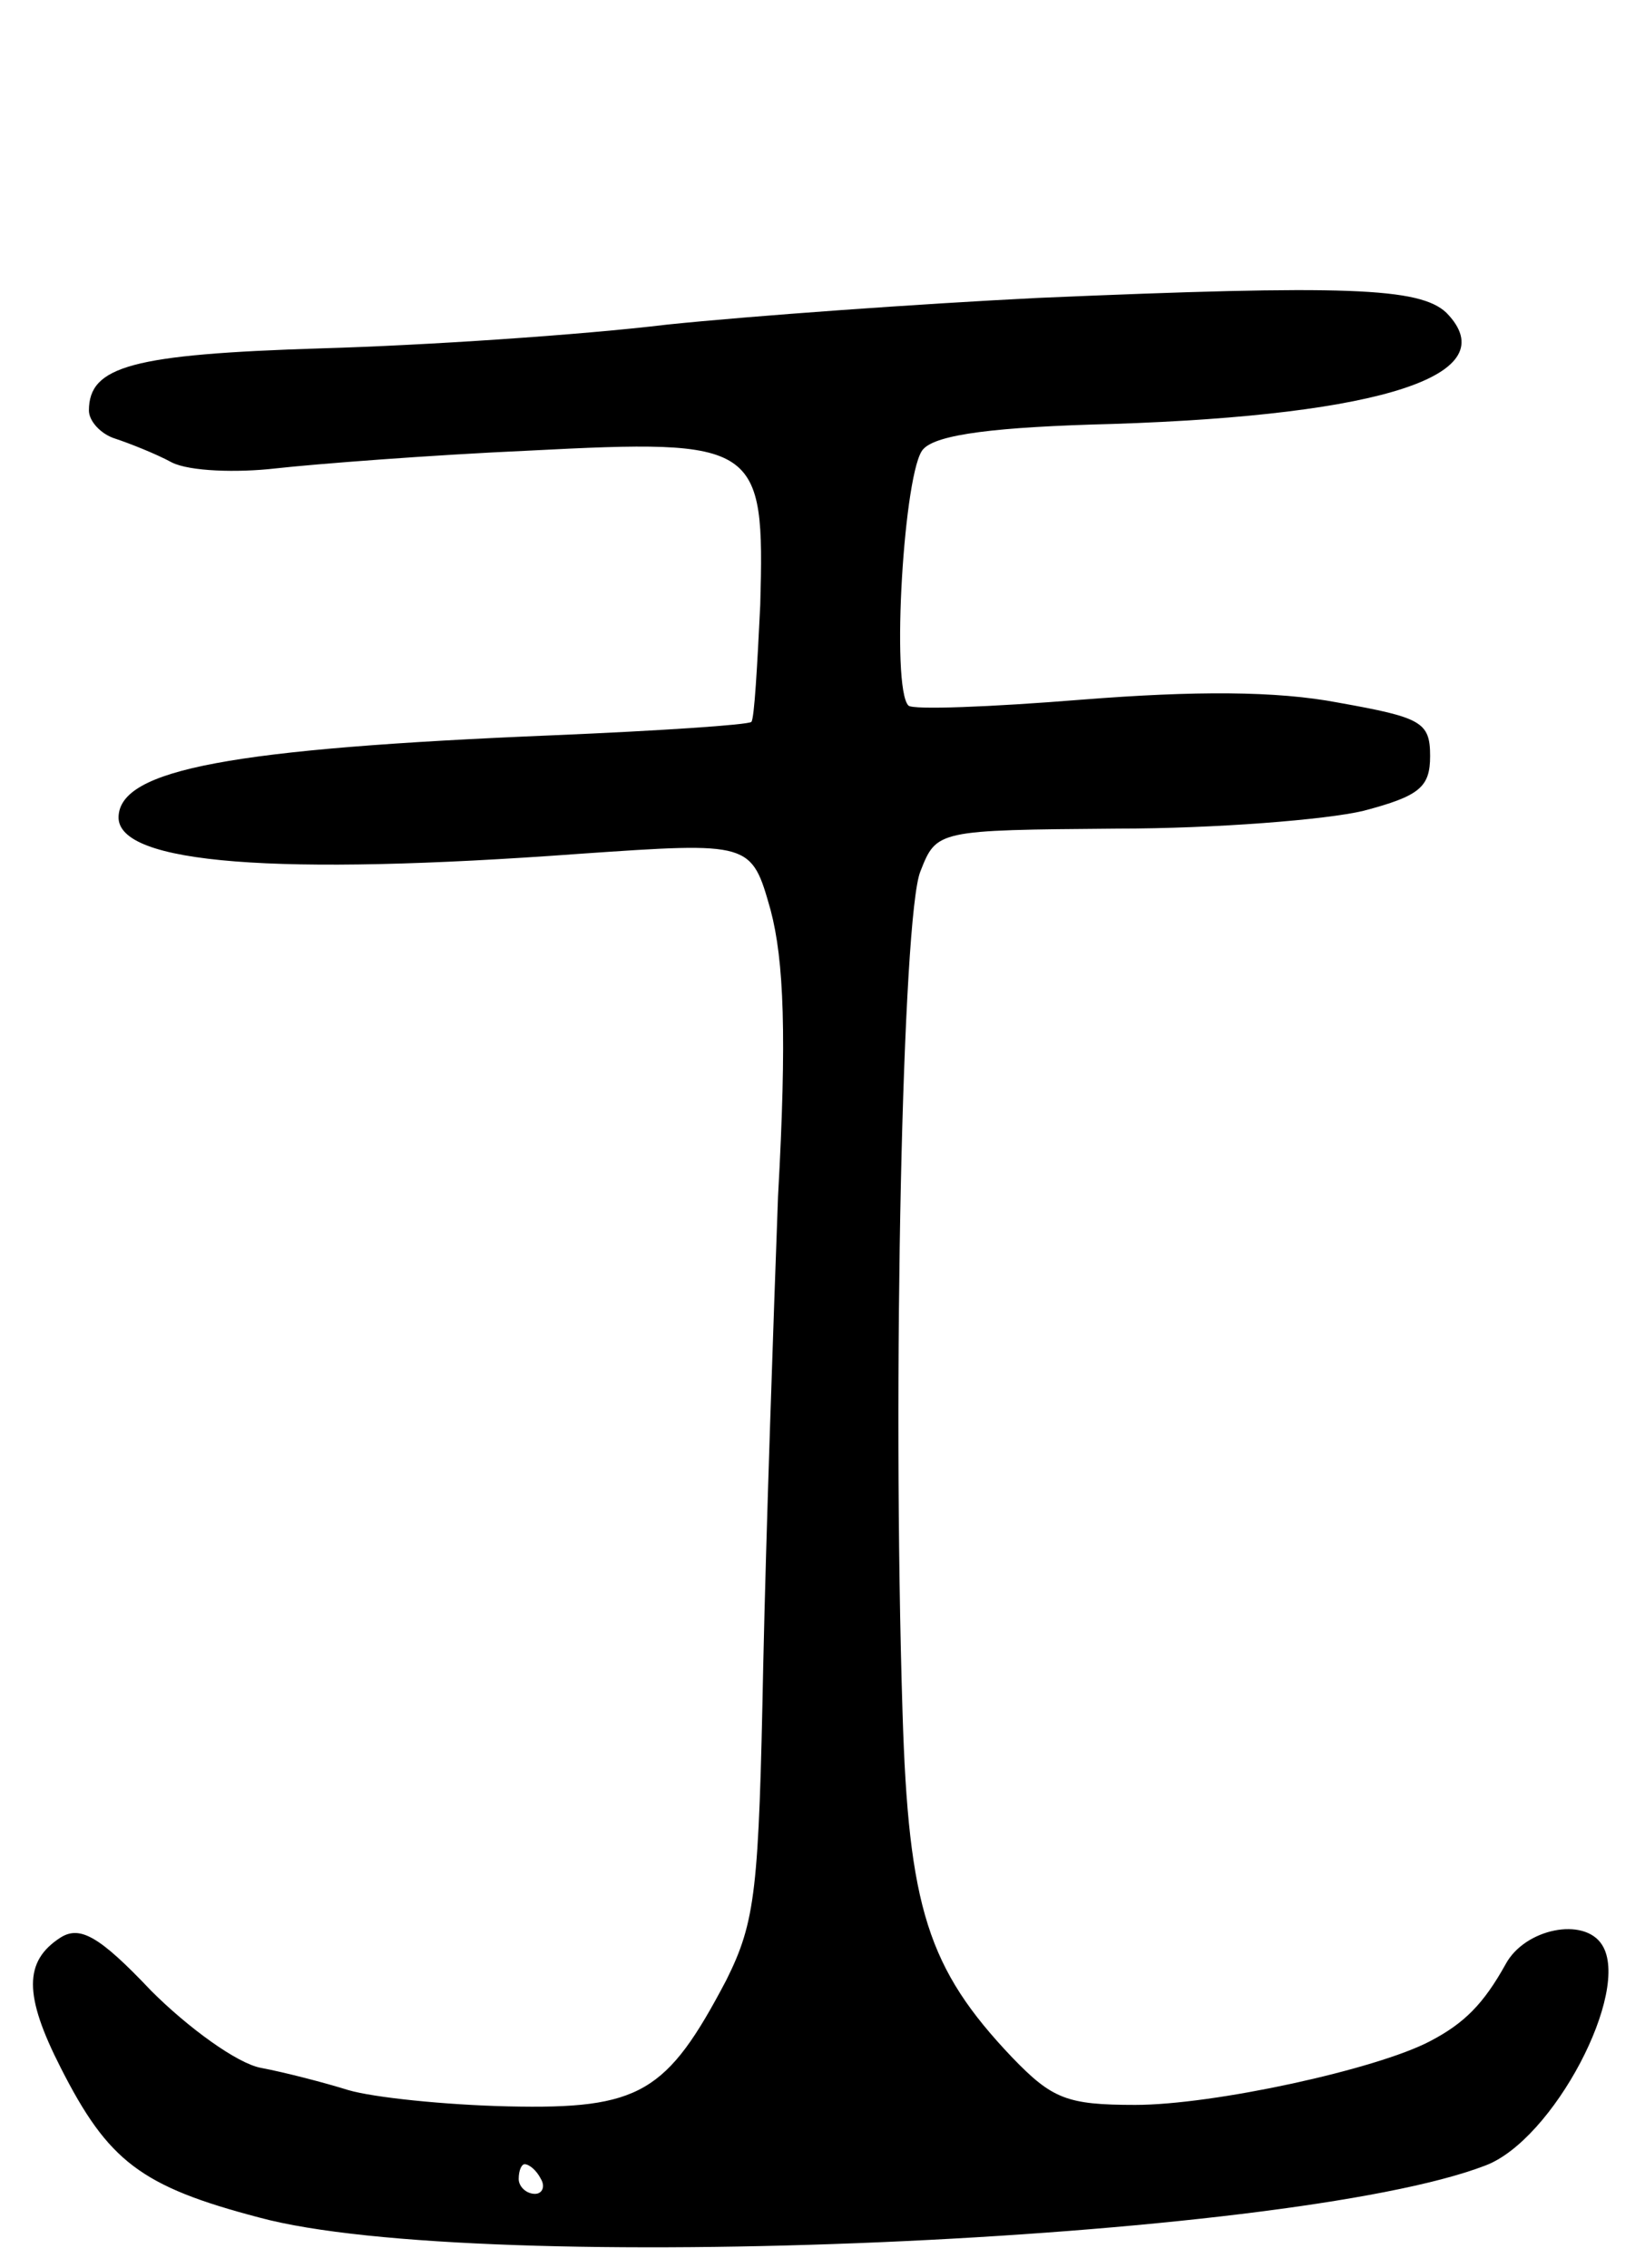 <svg version="1.0" xmlns="http://www.w3.org/2000/svg"
 width="111pt" height="153pt" viewBox="0 0 111 153"
 preserveAspectRatio="xMidYMid meet">
<g transform="translate(0,153) scale(0.1,-0.1)"
fill="#000000" stroke="none">
<path d="M700 1329 c-80 -4 -192 -12 -250 -18 -58 -7 -163 -14 -233 -16 -128
-4 -157 -12 -157 -42 0 -7 8 -16 18 -19 9 -3 27 -10 38 -16 12 -6 44 -7 70 -4
27 3 104 9 171 12 155 8 159 5 156 -104 -2 -41 -4 -77 -6 -79 -2 -2 -62 -6
-133 -9 -218 -9 -293 -23 -294 -55 -1 -32 107 -40 311 -25 116 8 116 8 129
-38 9 -34 11 -85 5 -193 -3 -82 -8 -224 -10 -317 -3 -151 -5 -172 -25 -212
-40 -76 -58 -87 -147 -85 -43 1 -91 6 -108 11 -16 5 -43 12 -59 15 -16 3 -49
27 -74 52 -35 37 -48 44 -61 36 -25 -16 -25 -39 0 -88 32 -63 54 -80 134 -101
148 -40 694 -16 827 35 46 17 99 118 79 149 -12 19 -52 11 -65 -13 -15 -27
-28 -40 -51 -52 -36 -19 -146 -43 -199 -43 -46 0 -56 4 -83 32 -57 60 -70 101
-74 233 -7 224 0 537 12 567 11 28 11 28 133 29 66 0 141 6 166 12 38 10 45
16 45 37 0 23 -6 26 -62 36 -42 8 -97 8 -173 2 -62 -5 -114 -7 -117 -4 -12 12
-3 160 10 173 9 10 49 15 128 17 182 6 266 33 225 75 -18 17 -67 19 -276 10z
m-335 -1269 c3 -5 1 -10 -4 -10 -6 0 -11 5 -11 10 0 6 2 10 4 10 3 0 8 -4 11
-10z"/>
</g>
</svg>
